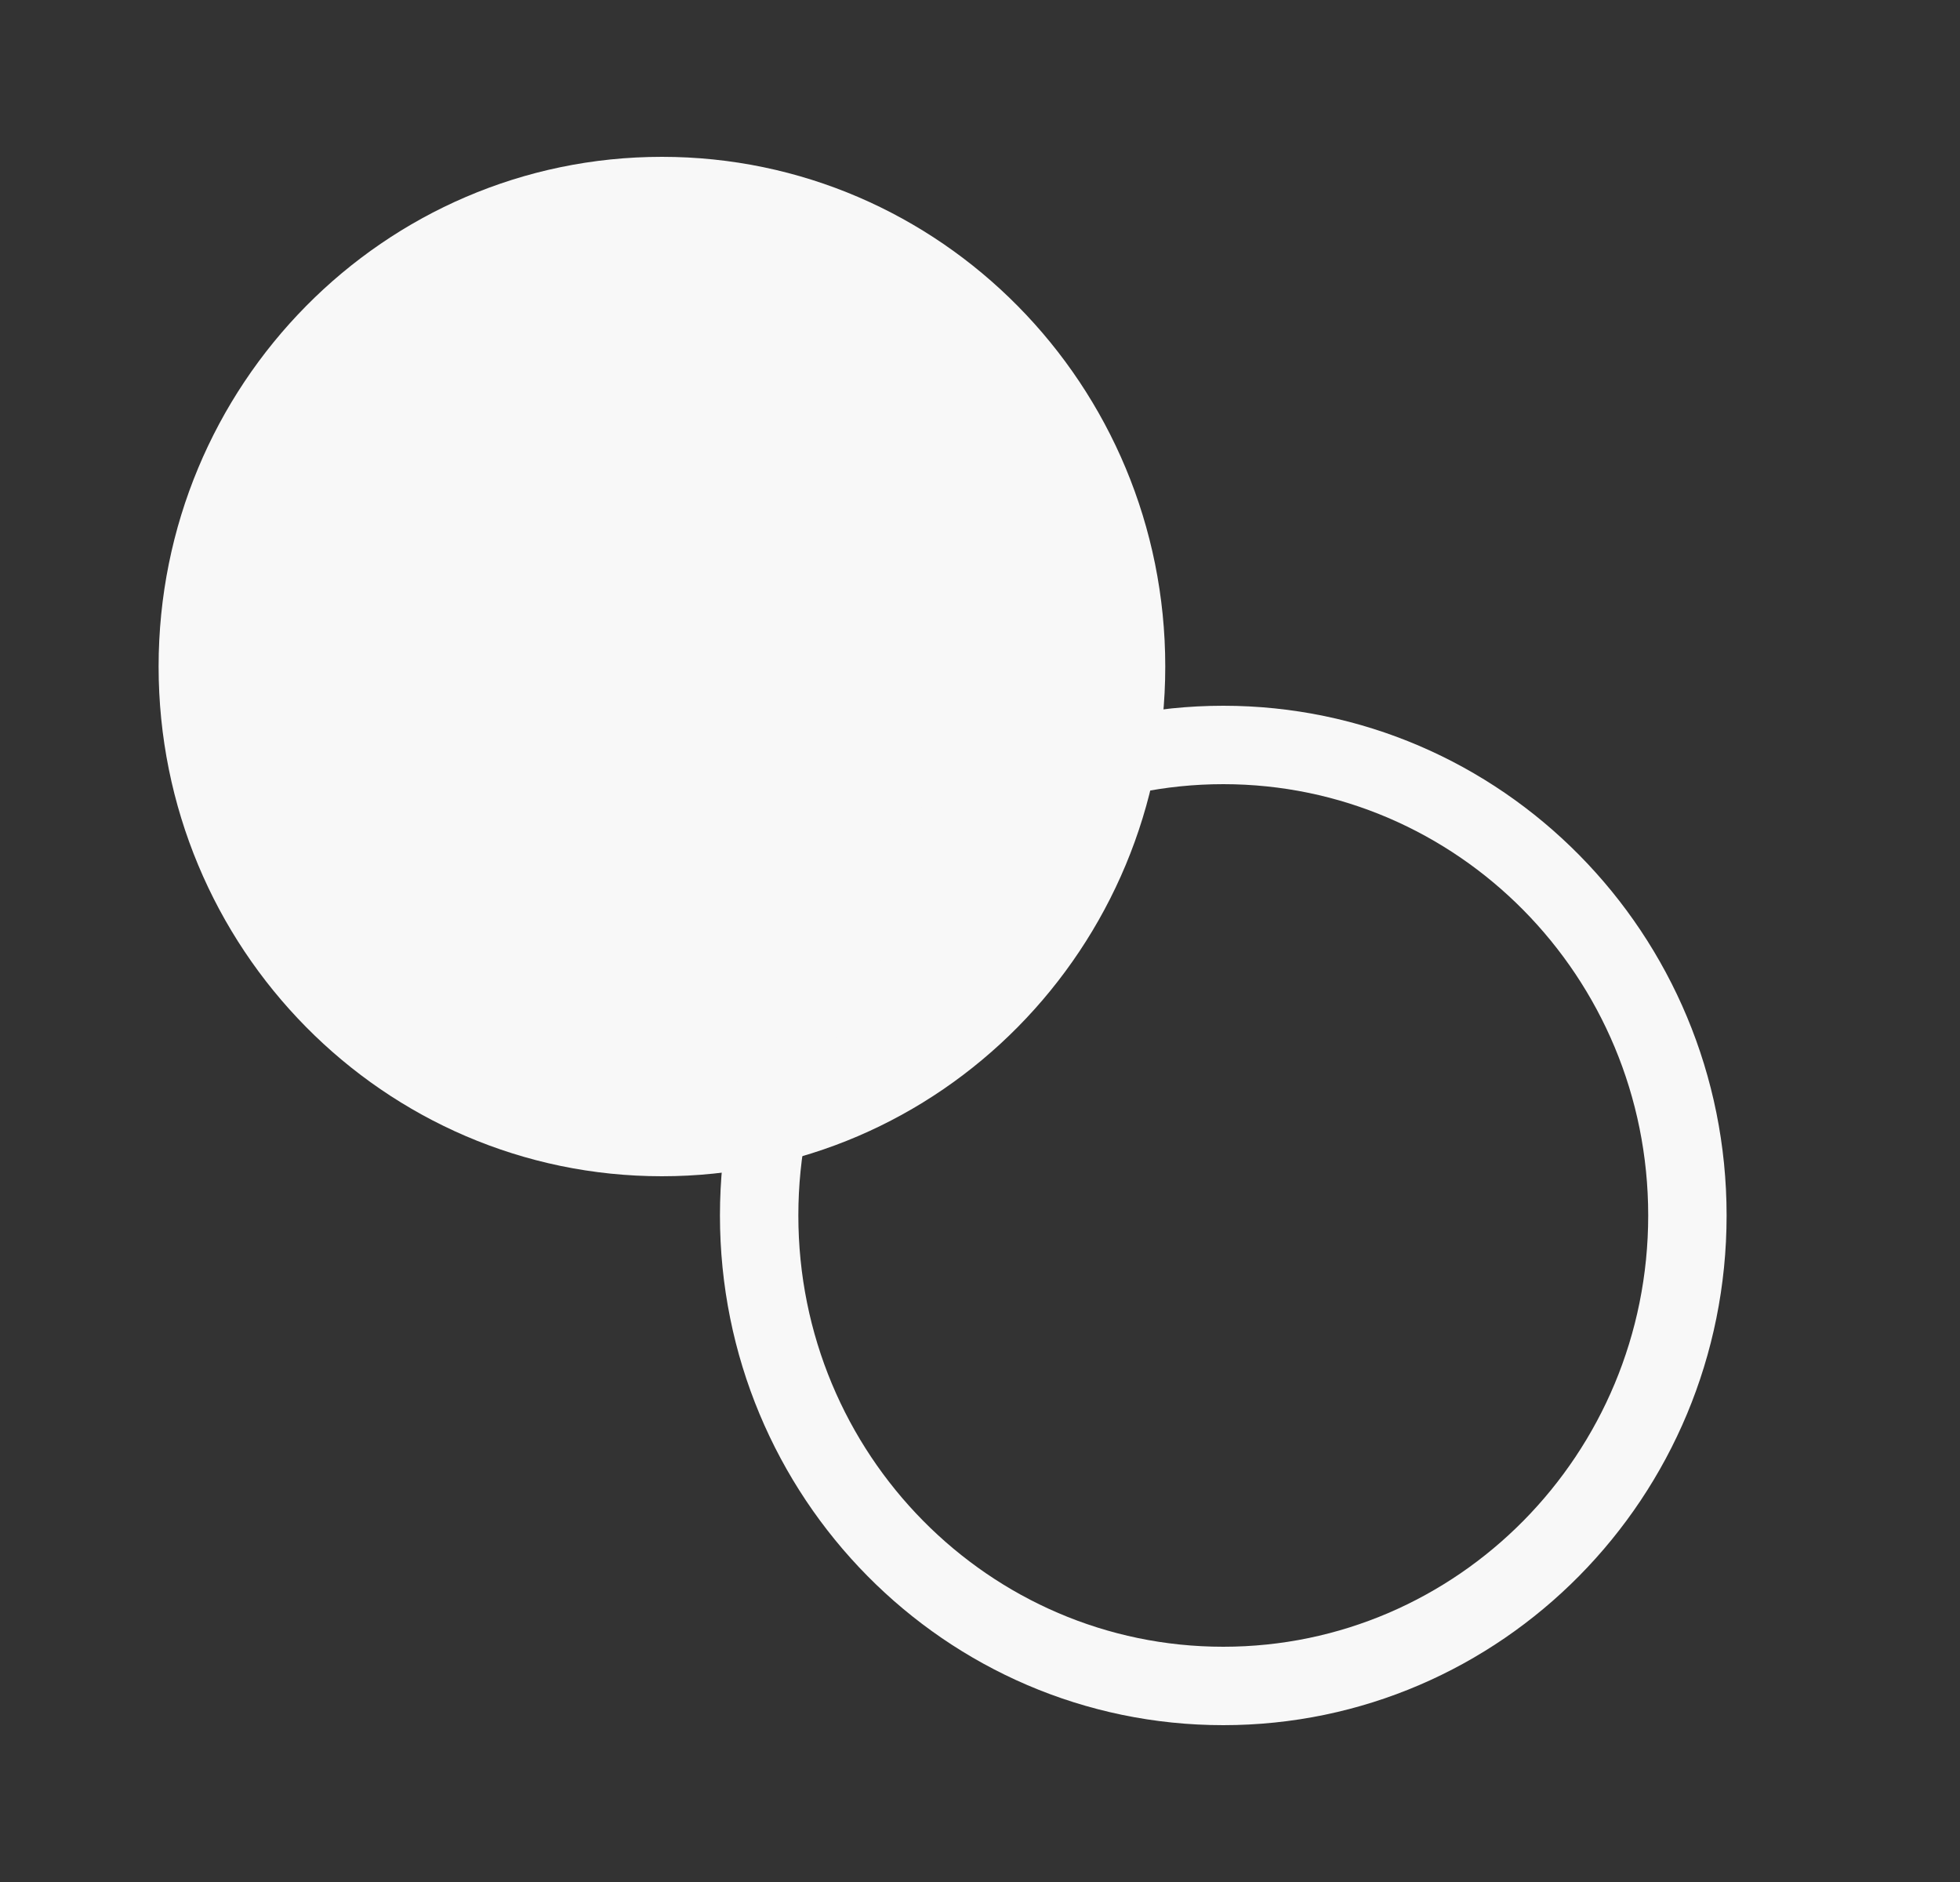 <svg width="25" height="24" viewBox="0 0 25 24" fill="none" xmlns="http://www.w3.org/2000/svg">
<rect x="0" y="0" width="25" height="24" fill="#333333" stroke="none"/>
<path d="M8.443 15C11.989 15 14.863 12.09 14.863 8.5C14.863 4.91 11.989 2 8.443 2C4.897 2 2.023 4.91 2.023 8.5C2.023 12.09 4.897 15 8.443 15Z" fill="#F8F8F8"/>
<path d="M21.523 15.5C21.523 18.82 18.867 21.5 15.603 21.5C12.339 21.5 9.683 18.82 9.683 15.5C9.683 12.18 12.339 9.5 15.603 9.5C18.867 9.5 21.523 12.18 21.523 15.5Z" stroke="#F8F8F8"/>
</svg>
